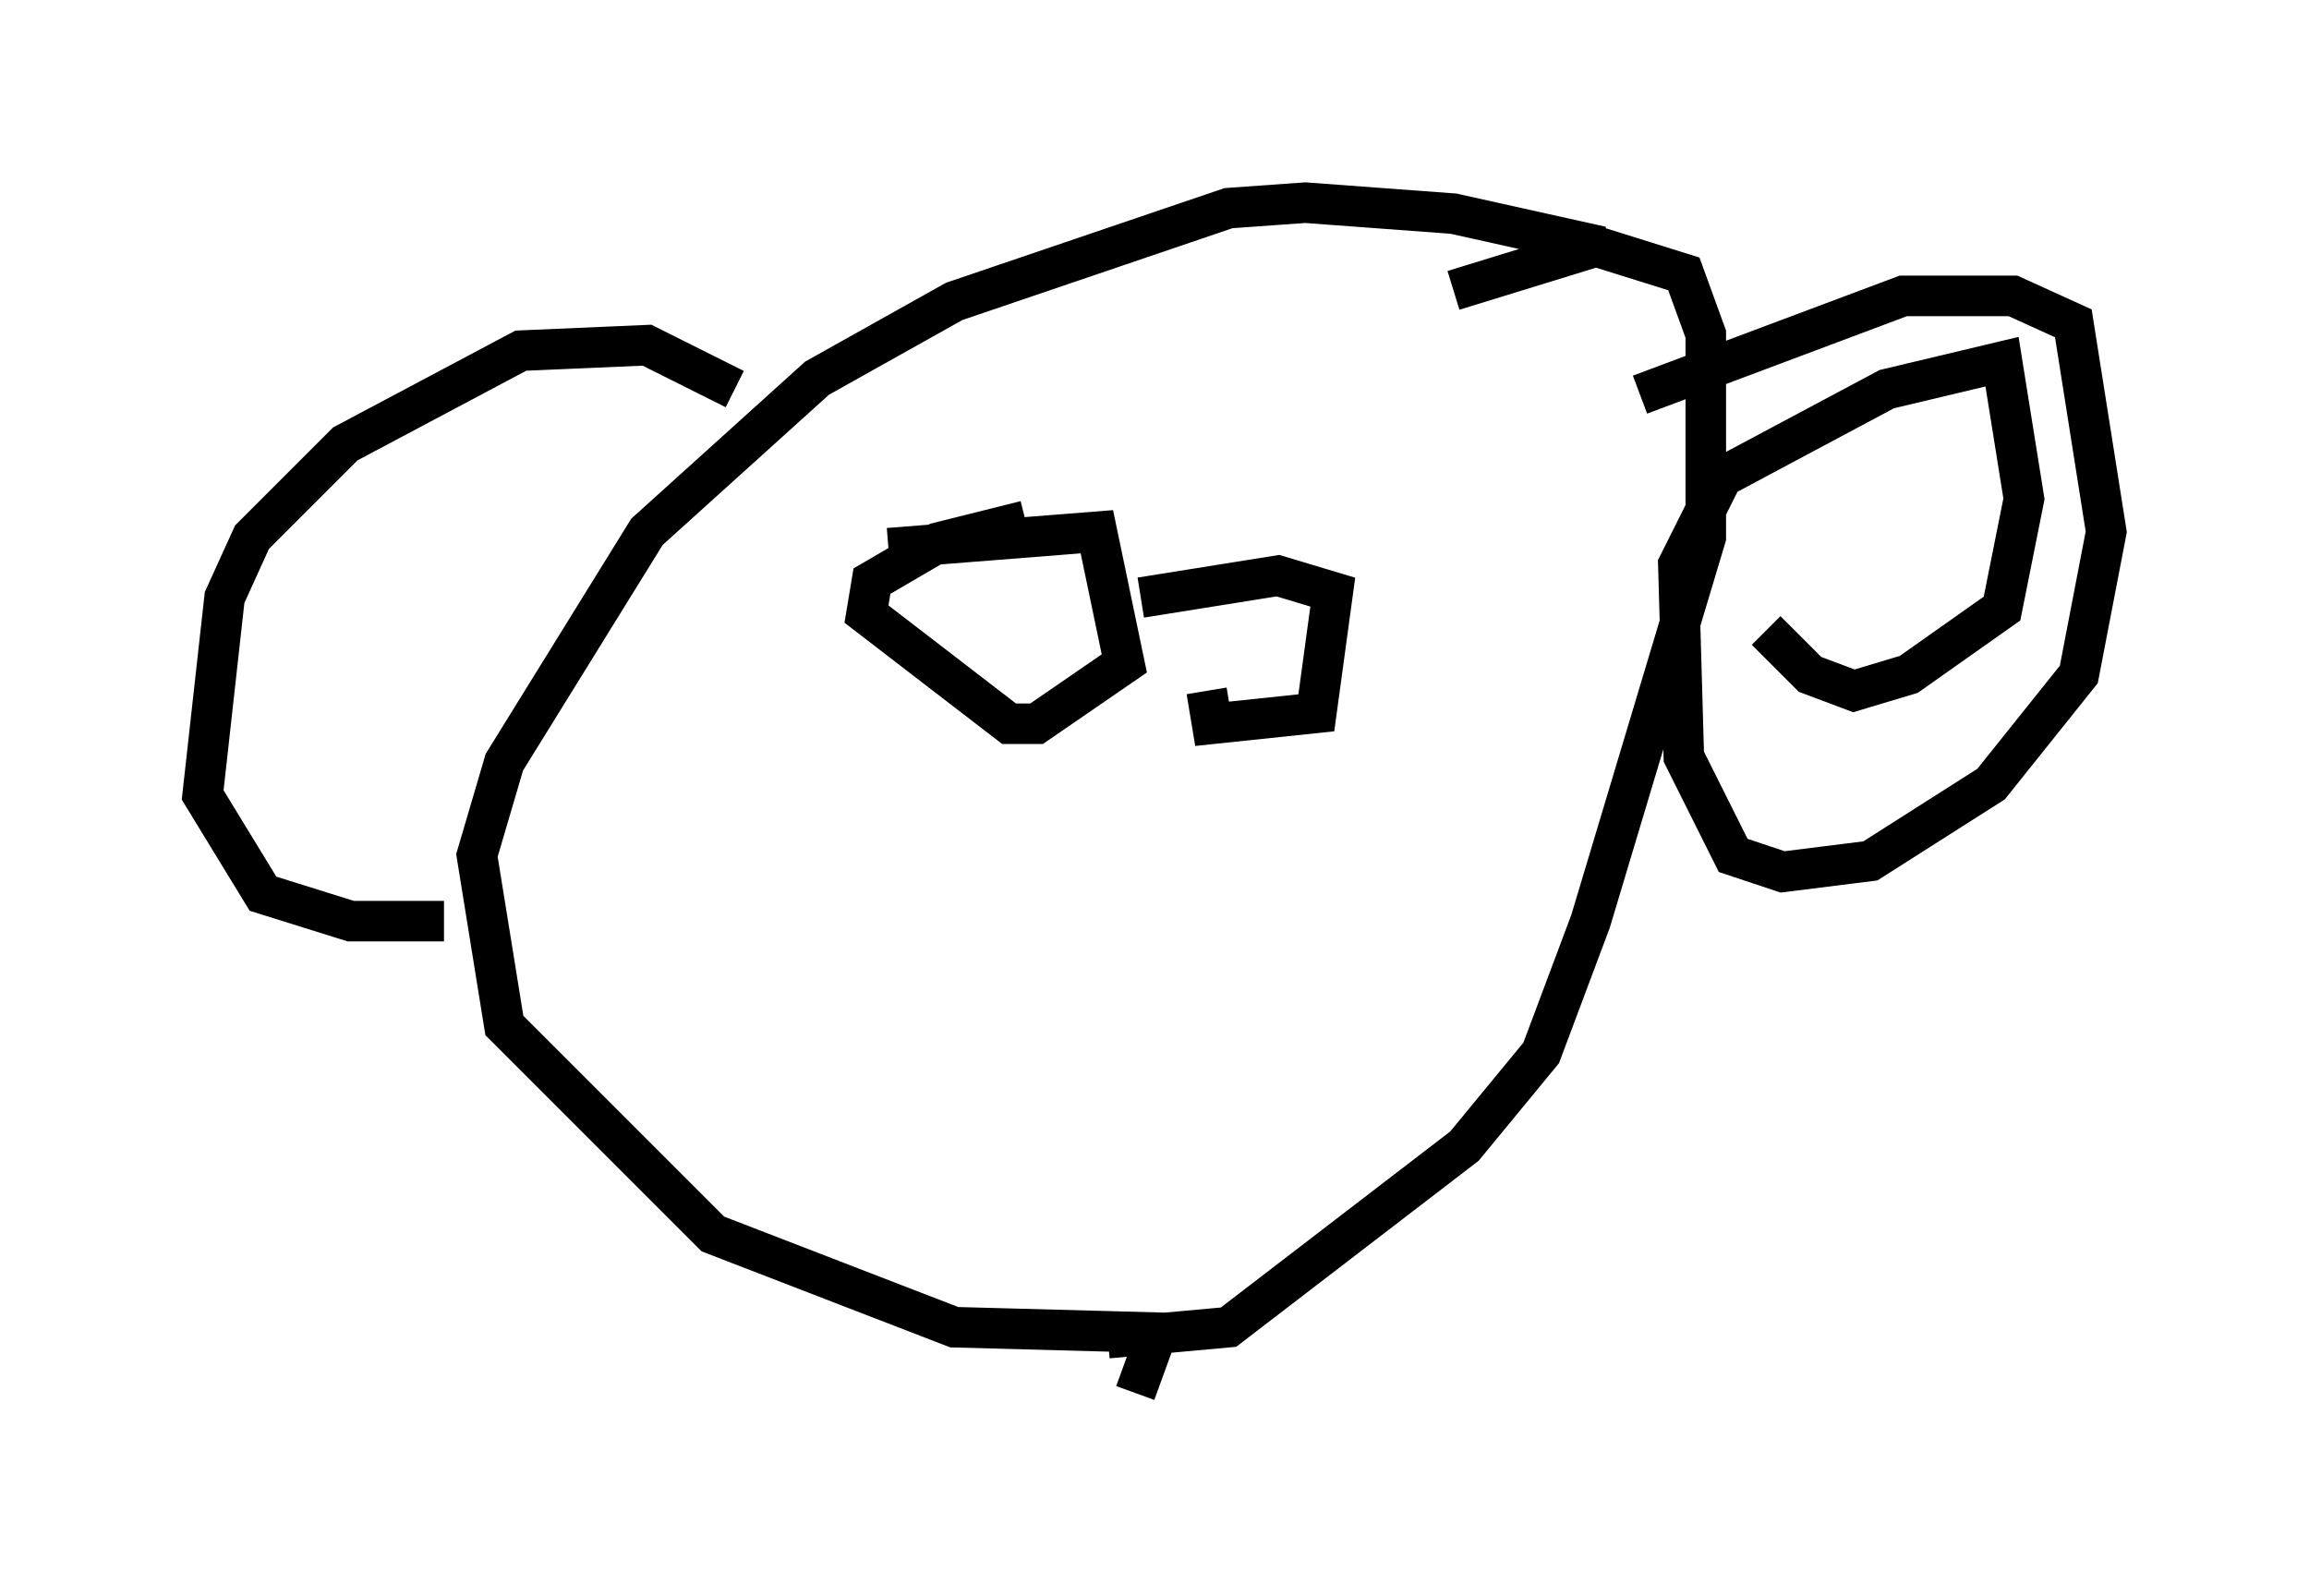 <?xml version="1.0" encoding="utf-8" ?>
<svg baseProfile="full" height="39.364" version="1.1" width="56.955" xmlns="http://www.w3.org/2000/svg" xmlns:ev="http://www.w3.org/2001/xml-events" xmlns:xlink="http://www.w3.org/1999/xlink"><defs /><rect fill="white" height="39.364" width="56.955" x="0" y="0" /><path d="M40.182, 6.759 m-0.677, -0.677 l-3.654, -0.812 -3.654, -0.271 l-1.894, 0.135 -6.766, 2.3 l-3.383, 1.894 -4.195, 3.789 l-3.518, 5.683 -0.677, 2.3 l0.677, 4.195 5.142, 5.142 l5.954, 2.3 5.007, 0.135 l-0.541, 1.488 m-0.677, -1.353 l2.977, -0.271 5.819, -4.465 l1.894, -2.3 1.218, -3.248 l2.842, -9.472 0.0, -5.007 l-0.541, -1.488 -2.165, -0.677 l-3.518, 1.083 m-13.938, 6.36 l5.142, -0.406 0.677, 3.248 l-2.165, 1.488 -0.677, 0.0 l-3.518, -2.706 0.135, -0.812 l1.624, -0.947 2.165, -0.541 m2.842, 1.894 l3.383, -0.541 1.353, 0.406 l-0.406, 2.977 -2.571, 0.271 l-0.135, -0.812 m10.69, -7.307 l6.495, -2.436 2.706, 0.0 l1.488, 0.677 0.812, 5.142 l-0.677, 3.518 -2.165, 2.706 l-2.977, 1.894 -2.165, 0.271 l-1.218, -0.406 -1.218, -2.436 l-0.135, -4.736 1.083, -2.165 l4.059, -2.165 2.842, -0.677 l0.541, 3.383 -0.541, 2.706 l-2.3, 1.624 -1.353, 0.406 l-1.083, -0.406 -1.083, -1.083 m-25.44, -5.954 l-2.165, -1.083 -3.112, 0.135 l-4.33, 2.3 -2.3, 2.3 l-0.677, 1.488 -0.541, 4.871 l1.488, 2.436 2.165, 0.677 l2.3, 0.0 " fill="none" stroke="black" stroke-width="1" /></svg>